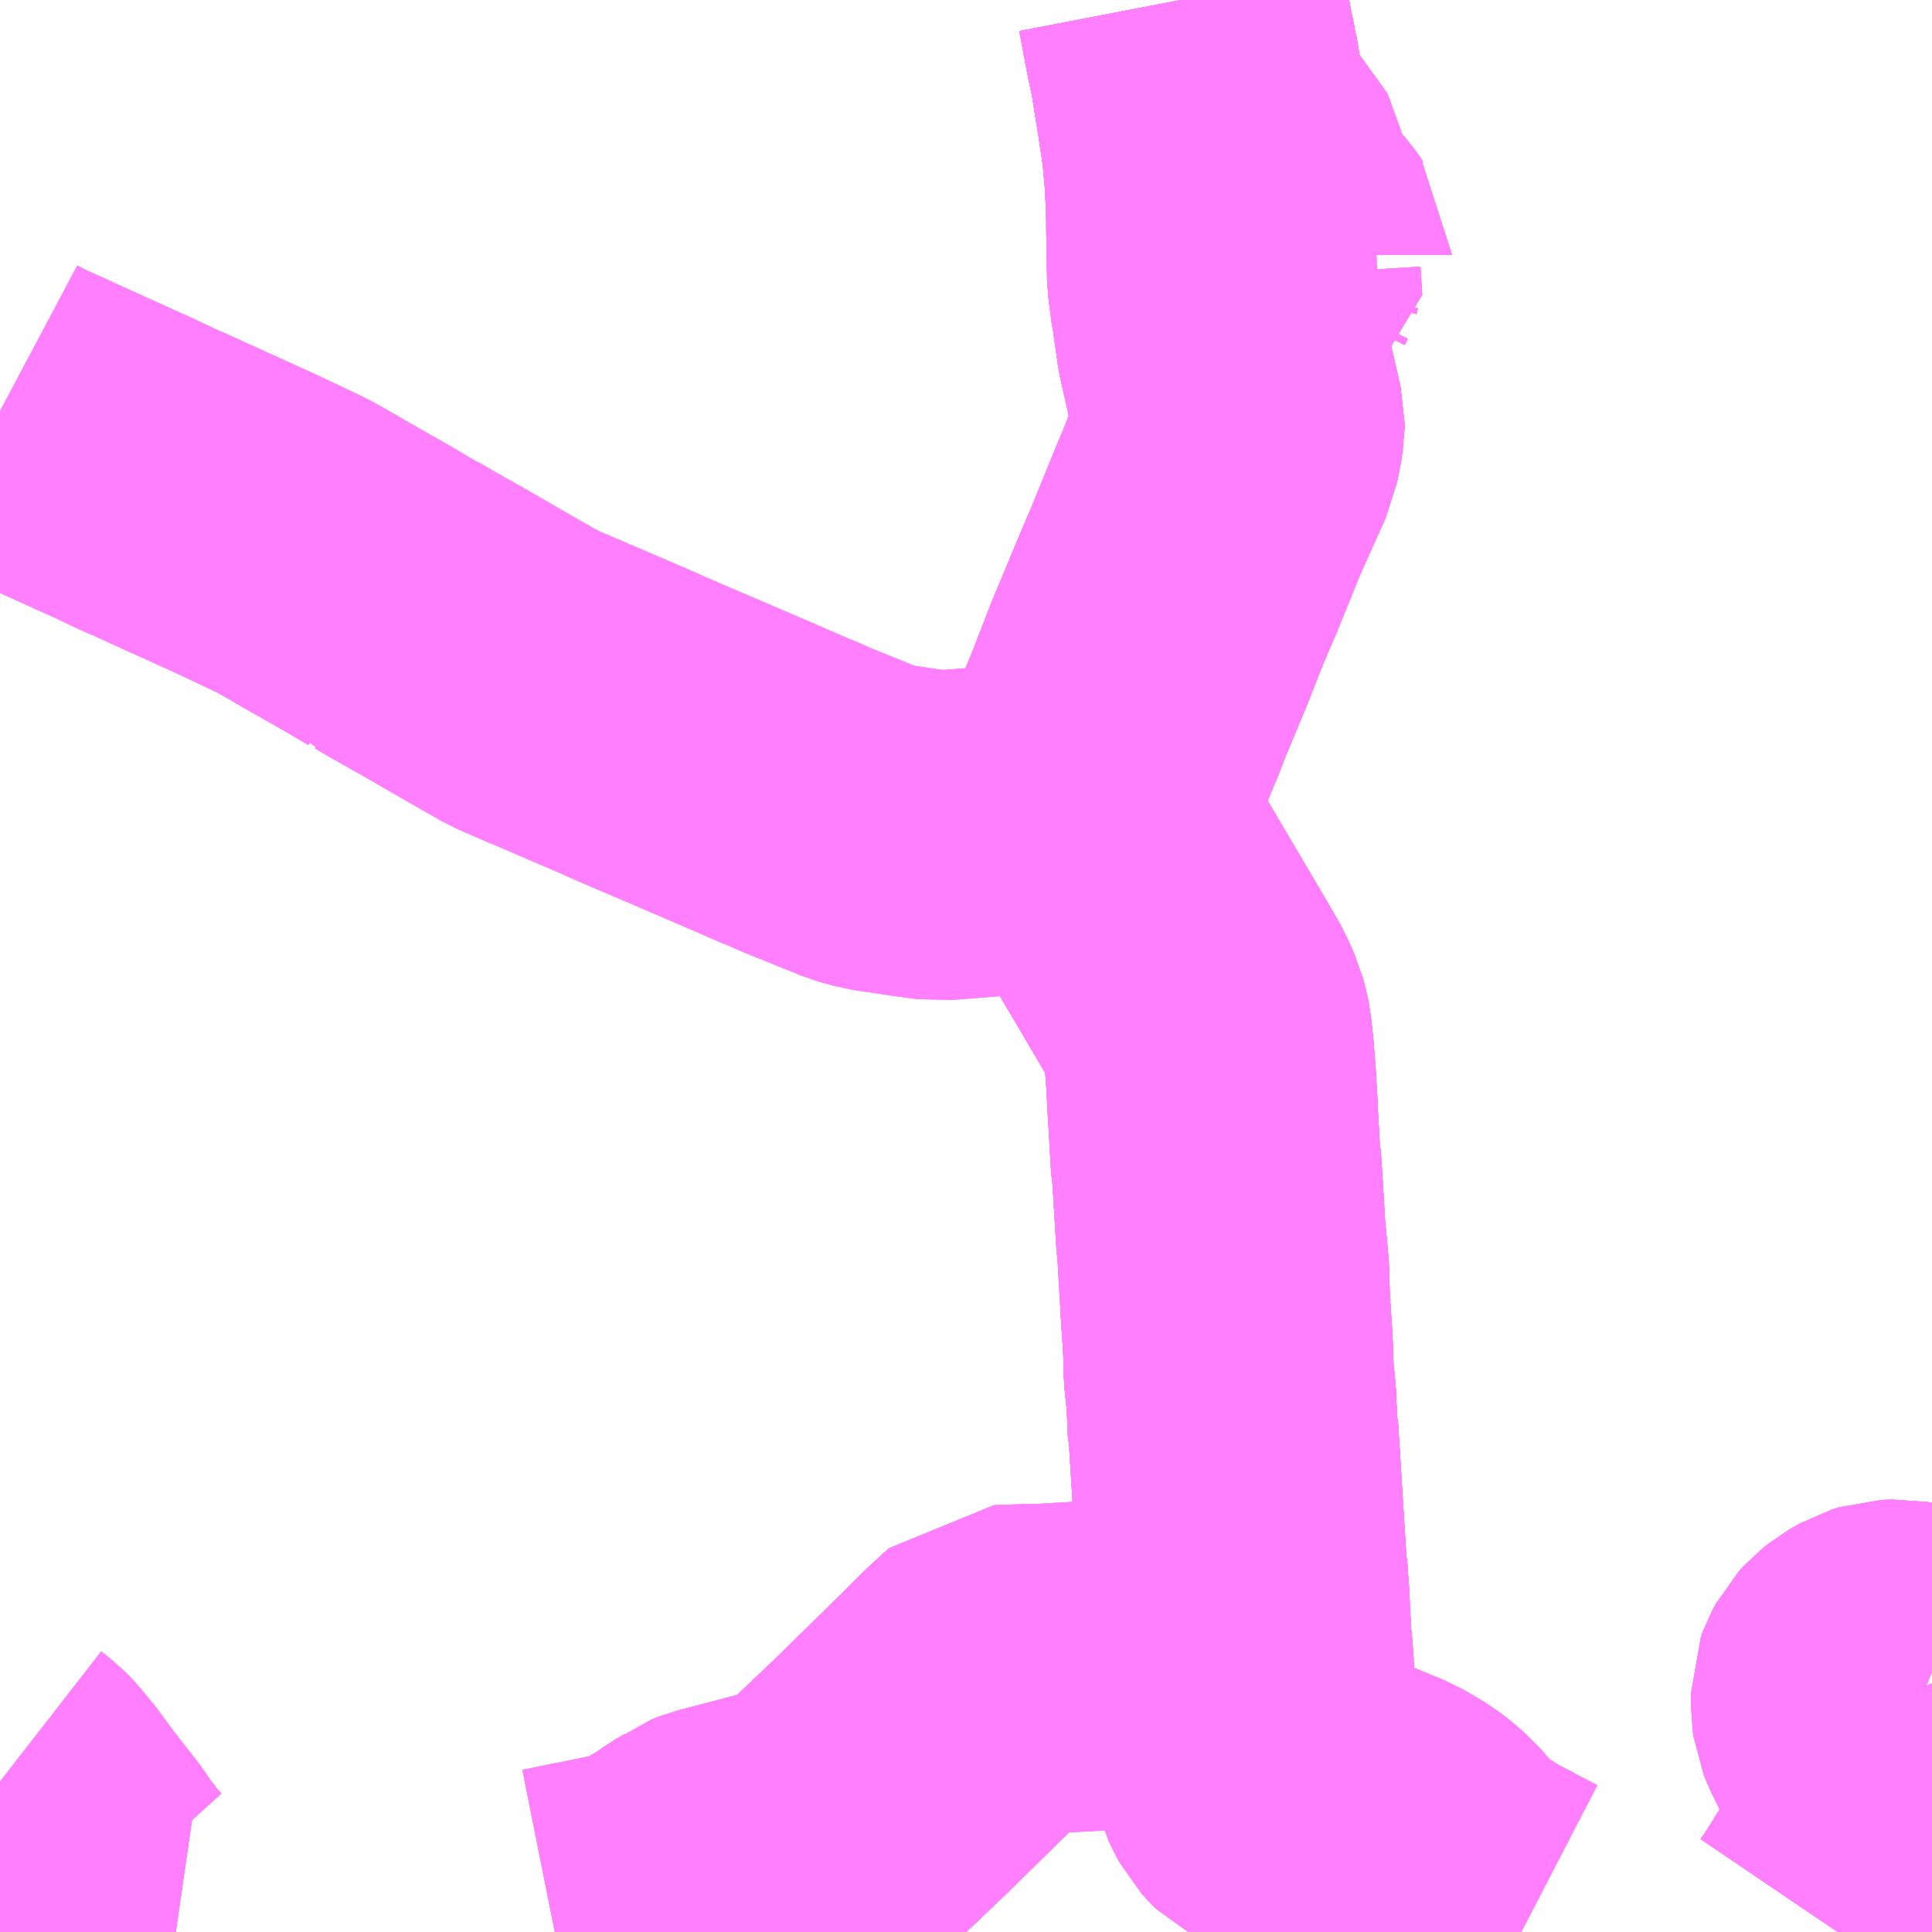 <?xml version="1.0" encoding="UTF-8"?>
<svg  xmlns="http://www.w3.org/2000/svg" xmlns:xlink="http://www.w3.org/1999/xlink" xmlns:go="http://purl.org/svgmap/profile" property="N07_001,N07_002,N07_003,N07_004,N07_005,N07_006,N07_007" viewBox="13860.352 -3634.277 4.395 4.395" go:dataArea="13860.3515625 -3634.27734375 4.39453125 4.39453125" >
<globalCoordinateSystem srsName="http://purl.org/crs/84" transform="matrix(100.0,0.0,0.0,-100.0,0.0,0.0)" />
<defs>
 <g id="p0" >
  <circle cx="0.0" cy="0.0" r="3" stroke="green" stroke-width="0.75" vector-effect="non-scaling-stroke" />
 </g>
</defs>
<g fill="none" fill-rule="evenodd" stroke="#FF00FF" stroke-width="0.75" opacity="0.5" vector-effect="non-scaling-stroke" stroke-linejoin="bevel" >
<path content="1,千曲バス（株）,小諸～立川,1.0,1.0,1.0," xlink:title="1" d="M13863.039,-3634.277L13863.044,-3634.251L13863.058,-3634.177L13863.067,-3634.135L13863.068,-3634.132L13863.078,-3634.068L13863.084,-3634.031L13863.091,-3633.985L13863.097,-3633.945L13863.1,-3633.909L13863.101,-3633.902L13863.125,-3633.901L13863.139,-3633.901L13863.157,-3633.901L13863.164,-3633.9L13863.168,-3633.9L13863.17,-3633.899L13863.172,-3633.897L13863.174,-3633.893L13863.178,-3633.876L13863.183,-3633.853L13863.188,-3633.835L13863.193,-3633.821L13863.201,-3633.798L13863.209,-3633.78L13863.211,-3633.777L13863.224,-3633.764L13863.24,-3633.745L13863.252,-3633.733L13863.267,-3633.716L13863.28,-3633.698L13863.28,-3633.697L13863.286,-3633.69L13863.274,-3633.69L13863.249,-3633.689L13863.237,-3633.686L13863.225,-3633.68L13863.219,-3633.674L13863.212,-3633.66L13863.209,-3633.647L13863.213,-3633.583L13863.204,-3633.579L13863.124,-3633.541L13863.128,-3633.516L13863.129,-3633.506L13863.13,-3633.499L13863.156,-3633.384L13863.16,-3633.369L13863.161,-3633.363L13863.172,-3633.314L13863.172,-3633.309L13863.172,-3633.304L13863.162,-3633.253L13863.105,-3633.127L13863.1,-3633.115L13863.096,-3633.105L13863.044,-3632.977L13863.019,-3632.919L13862.974,-3632.805L13862.924,-3632.685L13862.918,-3632.67L13862.914,-3632.659L13862.884,-3632.587L13862.835,-3632.467L13862.831,-3632.457L13862.826,-3632.447L13862.825,-3632.443L13862.825,-3632.436L13862.826,-3632.426L13862.829,-3632.414L13862.837,-3632.396L13862.841,-3632.387L13862.845,-3632.38L13862.862,-3632.349L13862.878,-3632.324L13862.916,-3632.259L13863.051,-3632.03L13863.075,-3631.988L13863.09,-3631.955L13863.095,-3631.936L13863.098,-3631.92L13863.101,-3631.893L13863.103,-3631.874L13863.108,-3631.808L13863.109,-3631.773L13863.112,-3631.73L13863.117,-3631.641L13863.12,-3631.617L13863.124,-3631.552L13863.125,-3631.536L13863.129,-3631.467L13863.132,-3631.439L13863.134,-3631.396L13863.139,-3631.312L13863.145,-3631.222L13863.146,-3631.195L13863.146,-3631.188L13863.147,-3631.155L13863.153,-3631.096L13863.156,-3631.025L13863.158,-3631.017L13863.173,-3630.776L13863.177,-3630.708L13863.179,-3630.7L13863.181,-3630.669L13863.184,-3630.63L13863.184,-3630.606L13863.186,-3630.581L13863.188,-3630.543L13863.192,-3630.503L13863.202,-3630.348L13863.203,-3630.328L13863.204,-3630.3L13863.206,-3630.286L13863.207,-3630.277L13863.209,-3630.269L13863.21,-3630.261L13863.213,-3630.25L13863.222,-3630.231L13863.228,-3630.22L13863.237,-3630.21L13863.247,-3630.2L13863.265,-3630.191L13863.299,-3630.178L13863.39,-3630.151L13863.492,-3630.109L13863.515,-3630.096L13863.538,-3630.082L13863.551,-3630.072L13863.574,-3630.052L13863.607,-3630.014L13863.64,-3629.982L13863.68,-3629.956L13863.721,-3629.93L13863.74,-3629.922L13863.757,-3629.912L13863.813,-3629.883M13864.531,-3629.883L13864.552,-3629.914L13864.588,-3629.972L13864.599,-3629.991L13864.63,-3630.061L13864.649,-3630.116L13864.654,-3630.134L13864.657,-3630.151L13864.656,-3630.192L13864.651,-3630.214L13864.634,-3630.259L13864.582,-3630.364L13864.576,-3630.379L13864.574,-3630.393L13864.574,-3630.421L13864.574,-3630.426L13864.578,-3630.437L13864.585,-3630.45L13864.595,-3630.461L13864.61,-3630.473L13864.631,-3630.485L13864.647,-3630.49L13864.671,-3630.491L13864.699,-3630.486L13864.736,-3630.476L13864.746,-3630.472"/>
<path content="1,千曲バス（株）,御代田～池袋,1.0,1.0,1.0," xlink:title="1" d="M13863.039,-3634.277L13863.044,-3634.251L13863.058,-3634.177L13863.067,-3634.135L13863.068,-3634.132L13863.078,-3634.068L13863.084,-3634.031L13863.091,-3633.985L13863.097,-3633.945L13863.1,-3633.909L13863.101,-3633.902L13863.125,-3633.901L13863.139,-3633.901L13863.157,-3633.901L13863.164,-3633.9L13863.168,-3633.9L13863.17,-3633.899L13863.172,-3633.897L13863.174,-3633.893L13863.178,-3633.876L13863.183,-3633.853L13863.188,-3633.835L13863.193,-3633.821L13863.201,-3633.798L13863.209,-3633.78L13863.211,-3633.777L13863.224,-3633.764L13863.24,-3633.745L13863.252,-3633.733L13863.267,-3633.716L13863.28,-3633.698L13863.28,-3633.697L13863.286,-3633.69L13863.274,-3633.69L13863.249,-3633.689L13863.237,-3633.686L13863.225,-3633.68L13863.219,-3633.674L13863.212,-3633.66L13863.209,-3633.647L13863.213,-3633.583L13863.204,-3633.579L13863.124,-3633.541L13863.128,-3633.516L13863.129,-3633.506L13863.13,-3633.499L13863.156,-3633.384L13863.16,-3633.369L13863.161,-3633.363L13863.172,-3633.314L13863.172,-3633.309L13863.172,-3633.304L13863.162,-3633.253L13863.105,-3633.127L13863.1,-3633.115L13863.096,-3633.105L13863.044,-3632.977L13863.019,-3632.919L13862.974,-3632.805L13862.924,-3632.685L13862.918,-3632.67L13862.914,-3632.659L13862.884,-3632.587L13862.835,-3632.467L13862.831,-3632.457L13862.826,-3632.447L13862.825,-3632.443L13862.825,-3632.436L13862.826,-3632.426L13862.829,-3632.414L13862.837,-3632.396L13862.841,-3632.387L13862.845,-3632.38L13862.862,-3632.349L13862.878,-3632.324L13862.916,-3632.259L13863.051,-3632.03L13863.075,-3631.988L13863.09,-3631.955L13863.095,-3631.936L13863.098,-3631.92L13863.101,-3631.893L13863.103,-3631.874L13863.108,-3631.808L13863.109,-3631.773L13863.112,-3631.73L13863.117,-3631.641L13863.12,-3631.617L13863.124,-3631.552L13863.125,-3631.536L13863.129,-3631.467L13863.132,-3631.439L13863.134,-3631.396L13863.139,-3631.312L13863.145,-3631.222L13863.146,-3631.195L13863.146,-3631.188L13863.147,-3631.155L13863.153,-3631.096L13863.156,-3631.025L13863.158,-3631.017L13863.173,-3630.776L13863.177,-3630.708L13863.179,-3630.7L13863.181,-3630.669L13863.184,-3630.63L13863.184,-3630.606L13863.186,-3630.581L13863.188,-3630.543L13863.192,-3630.503L13863.202,-3630.348L13863.203,-3630.328L13863.204,-3630.3L13863.206,-3630.286L13863.207,-3630.277L13863.209,-3630.269L13863.21,-3630.261L13863.213,-3630.25L13863.222,-3630.231L13863.228,-3630.22L13863.237,-3630.21L13863.247,-3630.2L13863.265,-3630.191L13863.299,-3630.178L13863.39,-3630.151L13863.492,-3630.109L13863.515,-3630.096L13863.538,-3630.082L13863.551,-3630.072L13863.574,-3630.052L13863.607,-3630.014L13863.64,-3629.982L13863.68,-3629.956L13863.721,-3629.93L13863.74,-3629.922L13863.757,-3629.912L13863.813,-3629.883M13864.531,-3629.883L13864.552,-3629.914L13864.588,-3629.972L13864.599,-3629.991L13864.63,-3630.061L13864.649,-3630.116L13864.654,-3630.134L13864.657,-3630.151L13864.656,-3630.192L13864.651,-3630.214L13864.634,-3630.259L13864.582,-3630.364L13864.576,-3630.379L13864.574,-3630.393L13864.574,-3630.421L13864.574,-3630.426L13864.578,-3630.437L13864.585,-3630.45L13864.595,-3630.461L13864.61,-3630.473L13864.631,-3630.485L13864.647,-3630.49L13864.671,-3630.491L13864.699,-3630.486L13864.736,-3630.476L13864.746,-3630.472"/>
<path content="1,西武バス（株）,佐久・軽井沢・上田・小諸線,8.0,8.0,8.0," xlink:title="1" d="M13864.746,-3630.472L13864.736,-3630.476L13864.699,-3630.486L13864.671,-3630.491L13864.647,-3630.49L13864.631,-3630.485L13864.61,-3630.473L13864.595,-3630.461L13864.585,-3630.45L13864.578,-3630.437L13864.574,-3630.426L13864.574,-3630.421L13864.574,-3630.393L13864.576,-3630.379L13864.582,-3630.364L13864.634,-3630.259L13864.651,-3630.214L13864.656,-3630.192L13864.657,-3630.151L13864.654,-3630.134L13864.649,-3630.116L13864.63,-3630.061L13864.599,-3629.991L13864.588,-3629.972L13864.552,-3629.914L13864.531,-3629.883M13863.813,-3629.883L13863.757,-3629.912L13863.74,-3629.922L13863.721,-3629.93L13863.68,-3629.956L13863.64,-3629.982L13863.607,-3630.014L13863.574,-3630.052L13863.551,-3630.072L13863.538,-3630.082L13863.515,-3630.096L13863.492,-3630.109L13863.39,-3630.151L13863.299,-3630.178L13863.265,-3630.191L13863.247,-3630.2L13863.237,-3630.21L13863.228,-3630.22L13863.222,-3630.231L13863.213,-3630.25L13863.21,-3630.261L13863.209,-3630.269L13863.207,-3630.277L13863.206,-3630.286L13863.204,-3630.3L13863.203,-3630.328L13863.202,-3630.348L13863.192,-3630.503L13863.188,-3630.543L13863.186,-3630.581L13863.184,-3630.606L13863.184,-3630.63L13863.181,-3630.669L13863.179,-3630.7L13863.177,-3630.708L13863.175,-3630.747L13863.173,-3630.776L13863.158,-3631.017L13863.156,-3631.025L13863.153,-3631.096L13863.147,-3631.155L13863.146,-3631.188L13863.146,-3631.195L13863.145,-3631.222L13863.139,-3631.312L13863.137,-3631.385L13863.134,-3631.396L13863.132,-3631.439L13863.129,-3631.467L13863.125,-3631.536L13863.124,-3631.552L13863.12,-3631.617L13863.117,-3631.641L13863.112,-3631.73L13863.111,-3631.758L13863.109,-3631.773L13863.108,-3631.808L13863.103,-3631.874L13863.101,-3631.893L13863.098,-3631.92L13863.095,-3631.936L13863.09,-3631.955L13863.075,-3631.988L13863.051,-3632.03L13862.916,-3632.259L13862.878,-3632.324L13862.862,-3632.349L13862.845,-3632.38L13862.841,-3632.387L13862.837,-3632.396L13862.829,-3632.414L13862.826,-3632.426L13862.825,-3632.436L13862.825,-3632.443L13862.826,-3632.447L13862.831,-3632.457L13862.835,-3632.467L13862.884,-3632.587L13862.914,-3632.659L13862.918,-3632.67L13862.924,-3632.685L13862.956,-3632.768L13862.974,-3632.805L13863.019,-3632.919L13863.044,-3632.977L13863.096,-3633.105L13863.1,-3633.115L13863.105,-3633.127L13863.125,-3633.177L13863.129,-3633.188L13863.134,-3633.2L13863.15,-3633.238L13863.154,-3633.249L13863.162,-3633.253L13863.169,-3633.286L13863.171,-3633.296L13863.172,-3633.304L13863.172,-3633.309L13863.172,-3633.314L13863.161,-3633.363L13863.16,-3633.369L13863.156,-3633.384L13863.13,-3633.499L13863.129,-3633.506L13863.128,-3633.516L13863.124,-3633.541L13863.204,-3633.579L13863.213,-3633.583L13863.209,-3633.647L13863.212,-3633.66L13863.219,-3633.674L13863.225,-3633.68L13863.237,-3633.686L13863.249,-3633.689L13863.274,-3633.69L13863.286,-3633.69L13863.28,-3633.697L13863.267,-3633.716L13863.252,-3633.733L13863.24,-3633.745L13863.224,-3633.764L13863.211,-3633.777L13863.209,-3633.78L13863.201,-3633.798L13863.193,-3633.821L13863.188,-3633.835L13863.183,-3633.853L13863.178,-3633.876L13863.174,-3633.893L13863.172,-3633.897L13863.17,-3633.899L13863.168,-3633.9L13863.164,-3633.9L13863.157,-3633.901L13863.139,-3633.901L13863.125,-3633.901L13863.101,-3633.902L13863.1,-3633.909L13863.097,-3633.945L13863.091,-3633.985L13863.084,-3634.031L13863.078,-3634.068L13863.068,-3634.132L13863.067,-3634.135L13863.058,-3634.177L13863.044,-3634.251L13863.039,-3634.277"/>
<path content="1,西武高原バス（株）,南軽線（内回り）,9.0,9.0,9.0," xlink:title="1" d="M13860.352,-3630.224L13860.37,-3630.21L13860.382,-3630.198L13860.413,-3630.16L13860.448,-3630.112L13860.51,-3630.033L13860.525,-3630.009L13860.558,-3629.967L13860.578,-3629.945L13860.592,-3629.933L13860.603,-3629.925L13860.628,-3629.909L13860.653,-3629.899L13860.669,-3629.895L13860.752,-3629.883M13861.614,-3629.883L13861.649,-3629.89L13861.677,-3629.896L13861.699,-3629.9L13861.747,-3629.91L13861.792,-3629.919L13861.817,-3629.927L13861.835,-3629.932L13861.855,-3629.942L13861.917,-3629.979L13861.942,-3629.997L13861.961,-3630.008L13861.973,-3630.017L13861.988,-3630.023L13862.004,-3630.027L13862.164,-3630.069L13862.185,-3630.076L13862.228,-3630.098L13862.262,-3630.125L13862.295,-3630.157L13862.375,-3630.233L13862.525,-3630.38L13862.581,-3630.436L13862.627,-3630.478L13862.68,-3630.48L13862.725,-3630.481L13862.779,-3630.484L13862.814,-3630.486L13862.922,-3630.491L13863.023,-3630.496L13863.052,-3630.497L13863.061,-3630.498L13863.102,-3630.5L13863.143,-3630.501L13863.17,-3630.503L13863.192,-3630.503L13863.188,-3630.543L13863.186,-3630.581L13863.184,-3630.606L13863.184,-3630.63L13863.181,-3630.669L13863.179,-3630.7L13863.177,-3630.708L13863.175,-3630.747L13863.173,-3630.776L13863.158,-3631.017L13863.156,-3631.025L13863.153,-3631.096L13863.147,-3631.155L13863.146,-3631.195L13863.145,-3631.222L13863.139,-3631.312L13863.137,-3631.385L13863.132,-3631.439L13863.129,-3631.467L13863.125,-3631.536L13863.124,-3631.552L13863.12,-3631.617L13863.117,-3631.641L13863.112,-3631.73L13863.111,-3631.758L13863.108,-3631.806L13863.108,-3631.808L13863.103,-3631.874L13863.101,-3631.893L13863.098,-3631.92L13863.095,-3631.936L13863.09,-3631.955L13863.075,-3631.988L13863.051,-3632.03L13862.916,-3632.259L13862.878,-3632.324L13862.862,-3632.349L13862.845,-3632.38L13862.841,-3632.387L13862.837,-3632.396L13862.829,-3632.414L13862.826,-3632.426L13862.825,-3632.436L13862.825,-3632.443L13862.826,-3632.447L13862.831,-3632.457L13862.835,-3632.467L13862.884,-3632.587L13862.914,-3632.659L13862.918,-3632.67L13862.956,-3632.768L13863.019,-3632.919L13863.044,-3632.977L13863.096,-3633.105L13863.1,-3633.115L13863.162,-3633.253L13863.172,-3633.304L13863.172,-3633.309L13863.172,-3633.314L13863.161,-3633.363L13863.16,-3633.369L13863.156,-3633.384L13863.13,-3633.499L13863.129,-3633.506L13863.128,-3633.516L13863.124,-3633.541L13863.119,-3633.575L13863.117,-3633.583L13863.116,-3633.593L13863.109,-3633.647L13863.107,-3633.757L13863.107,-3633.772L13863.106,-3633.823L13863.104,-3633.854L13863.102,-3633.894L13863.101,-3633.902"/>
<path content="1,西武高原バス（株）,南軽線（内回り）,9.0,9.0,9.0," xlink:title="1" d="M13863.15,-3633.762L13863.209,-3633.78"/>
<path content="1,西武高原バス（株）,南軽線（内回り）,9.0,9.0,9.0," xlink:title="1" d="M13863.209,-3633.78L13863.211,-3633.777L13863.224,-3633.764L13863.24,-3633.745L13863.252,-3633.733L13863.267,-3633.716L13863.28,-3633.697"/>
<path content="1,西武高原バス（株）,南軽線（内回り）,9.0,9.0,9.0," xlink:title="1" d="M13863.101,-3633.902L13863.125,-3633.901L13863.139,-3633.901L13863.157,-3633.901L13863.164,-3633.9L13863.168,-3633.9L13863.17,-3633.899L13863.172,-3633.897L13863.174,-3633.893L13863.178,-3633.876L13863.183,-3633.853L13863.188,-3633.835L13863.193,-3633.821L13863.201,-3633.798L13863.209,-3633.78"/>
<path content="1,西武高原バス（株）,南軽線（内回り）,9.0,9.0,9.0," xlink:title="1" d="M13863.101,-3633.902L13863.1,-3633.909L13863.097,-3633.945L13863.091,-3633.985L13863.084,-3634.031L13863.078,-3634.068L13863.068,-3634.132L13863.067,-3634.135L13863.058,-3634.177L13863.044,-3634.251L13863.039,-3634.277"/>
<path content="1,西武高原バス（株）,南軽線（外回り）,8.0,8.0,8.0," xlink:title="1" d="M13860.352,-3630.224L13860.37,-3630.21L13860.382,-3630.198L13860.413,-3630.16L13860.448,-3630.112L13860.51,-3630.033L13860.525,-3630.009L13860.558,-3629.967L13860.578,-3629.945L13860.592,-3629.933L13860.603,-3629.925L13860.628,-3629.909L13860.653,-3629.899L13860.669,-3629.895L13860.752,-3629.883M13861.614,-3629.883L13861.649,-3629.89L13861.677,-3629.896L13861.699,-3629.9L13861.747,-3629.91L13861.792,-3629.919L13861.817,-3629.927L13861.835,-3629.932L13861.855,-3629.942L13861.917,-3629.979L13861.942,-3629.997L13861.961,-3630.008L13861.973,-3630.017L13861.988,-3630.023L13862.004,-3630.027L13862.164,-3630.069L13862.185,-3630.076L13862.228,-3630.098L13862.262,-3630.125L13862.295,-3630.157L13862.375,-3630.233L13862.525,-3630.38L13862.581,-3630.436L13862.627,-3630.478L13862.68,-3630.48L13862.725,-3630.481L13862.779,-3630.484L13862.814,-3630.486L13862.922,-3630.491L13863.023,-3630.496L13863.052,-3630.497L13863.061,-3630.498L13863.102,-3630.5L13863.143,-3630.501L13863.17,-3630.503L13863.192,-3630.503L13863.188,-3630.543L13863.186,-3630.581L13863.184,-3630.606L13863.184,-3630.63L13863.181,-3630.669L13863.179,-3630.7L13863.177,-3630.708L13863.175,-3630.747L13863.173,-3630.776L13863.158,-3631.017L13863.156,-3631.025L13863.153,-3631.096L13863.147,-3631.155L13863.146,-3631.195L13863.145,-3631.222L13863.139,-3631.312L13863.137,-3631.385L13863.132,-3631.439L13863.129,-3631.467L13863.125,-3631.536L13863.124,-3631.552L13863.12,-3631.617L13863.117,-3631.641L13863.112,-3631.73L13863.111,-3631.758L13863.108,-3631.806L13863.108,-3631.808L13863.103,-3631.874L13863.101,-3631.893L13863.098,-3631.92L13863.095,-3631.936L13863.09,-3631.955L13863.075,-3631.988L13863.051,-3632.03L13862.916,-3632.259L13862.878,-3632.324L13862.862,-3632.349L13862.845,-3632.38L13862.841,-3632.387L13862.837,-3632.396L13862.829,-3632.414L13862.826,-3632.426L13862.825,-3632.436L13862.825,-3632.443L13862.826,-3632.447L13862.831,-3632.457L13862.835,-3632.467L13862.884,-3632.587L13862.914,-3632.659L13862.918,-3632.67L13862.956,-3632.768L13863.019,-3632.919L13863.044,-3632.977L13863.096,-3633.105L13863.1,-3633.115L13863.162,-3633.253L13863.172,-3633.304L13863.172,-3633.309L13863.172,-3633.314L13863.161,-3633.363L13863.16,-3633.369L13863.156,-3633.384L13863.13,-3633.499L13863.129,-3633.506L13863.128,-3633.516L13863.124,-3633.541L13863.119,-3633.575L13863.117,-3633.583L13863.116,-3633.593L13863.109,-3633.647L13863.107,-3633.757L13863.107,-3633.772L13863.106,-3633.823L13863.104,-3633.854L13863.102,-3633.894L13863.101,-3633.902"/>
<path content="1,西武高原バス（株）,南軽線（外回り）,8.0,8.0,8.0," xlink:title="1" d="M13863.15,-3633.762L13863.209,-3633.78"/>
<path content="1,西武高原バス（株）,南軽線（外回り）,8.0,8.0,8.0," xlink:title="1" d="M13863.209,-3633.78L13863.211,-3633.777L13863.224,-3633.764L13863.24,-3633.745L13863.252,-3633.733L13863.267,-3633.716L13863.28,-3633.697"/>
<path content="1,西武高原バス（株）,南軽線（外回り）,8.0,8.0,8.0," xlink:title="1" d="M13863.101,-3633.902L13863.125,-3633.901L13863.139,-3633.901L13863.157,-3633.901L13863.164,-3633.9L13863.168,-3633.9L13863.17,-3633.899L13863.172,-3633.897L13863.174,-3633.893L13863.178,-3633.876L13863.183,-3633.853L13863.188,-3633.835L13863.193,-3633.821L13863.201,-3633.798L13863.209,-3633.78"/>
<path content="1,西武高原バス（株）,南軽線（外回り）,8.0,8.0,8.0," xlink:title="1" d="M13863.101,-3633.902L13863.1,-3633.909L13863.097,-3633.945L13863.091,-3633.985L13863.084,-3634.031L13863.078,-3634.068L13863.068,-3634.132L13863.067,-3634.135L13863.058,-3634.177L13863.044,-3634.251L13863.039,-3634.277"/>
<path content="1,西武高原バス（株）,塩沢湖線,0.7,0.7,0.7," xlink:title="1" d="M13863.039,-3634.277L13863.044,-3634.251L13863.058,-3634.177L13863.067,-3634.135L13863.068,-3634.132L13863.078,-3634.068L13863.084,-3634.031L13863.091,-3633.985L13863.097,-3633.945L13863.1,-3633.909L13863.101,-3633.902L13863.102,-3633.894L13863.104,-3633.854L13863.106,-3633.823L13863.107,-3633.772L13863.107,-3633.757L13863.109,-3633.647L13863.116,-3633.593L13863.117,-3633.583L13863.119,-3633.575L13863.124,-3633.541L13863.128,-3633.516L13863.129,-3633.506L13863.13,-3633.499L13863.156,-3633.384L13863.16,-3633.369L13863.161,-3633.363L13863.172,-3633.314L13863.172,-3633.309L13863.172,-3633.304L13863.162,-3633.253L13863.1,-3633.115L13863.096,-3633.105L13863.044,-3632.977L13863.019,-3632.919L13862.956,-3632.768L13862.918,-3632.67L13862.914,-3632.659L13862.884,-3632.587L13862.835,-3632.467L13862.831,-3632.457L13862.826,-3632.447L13862.825,-3632.443L13862.825,-3632.436L13862.826,-3632.426L13862.829,-3632.414L13862.779,-3632.406L13862.725,-3632.397L13862.644,-3632.39L13862.589,-3632.384L13862.487,-3632.376L13862.449,-3632.381L13862.374,-3632.392L13862.348,-3632.396L13862.316,-3632.405L13862.242,-3632.435L13862.185,-3632.458L13862.156,-3632.471L13862.136,-3632.479L13862.067,-3632.509L13861.918,-3632.573L13861.838,-3632.607L13861.834,-3632.609L13861.813,-3632.618L13861.777,-3632.634L13861.656,-3632.686L13861.574,-3632.721L13861.563,-3632.725L13861.524,-3632.745L13861.513,-3632.752L13861.5,-3632.759L13861.427,-3632.801L13861.37,-3632.834L13861.287,-3632.881L13861.258,-3632.898L13861.246,-3632.903L13861.244,-3632.905L13861.183,-3632.941L13861.1,-3632.988L13861.059,-3633.012L13861.018,-3633.035L13860.919,-3633.082L13860.818,-3633.128L13860.795,-3633.138L13860.781,-3633.145L13860.762,-3633.153L13860.732,-3633.167L13860.715,-3633.175L13860.693,-3633.184L13860.63,-3633.214L13860.596,-3633.229L13860.57,-3633.241L13860.457,-3633.292L13860.436,-3633.302L13860.384,-3633.325L13860.352,-3633.342"/>
<path content="1,西武高原バス（株）,軽井沢美術館・観光循環バス南コース,2.5,2.5,2.5," xlink:title="1" d="M13863.101,-3633.902L13863.102,-3633.894L13863.104,-3633.854L13863.106,-3633.823L13863.107,-3633.772L13863.107,-3633.757L13863.109,-3633.647L13863.116,-3633.593L13863.117,-3633.583L13863.119,-3633.575L13863.124,-3633.541L13863.128,-3633.516L13863.129,-3633.506L13863.13,-3633.499L13863.156,-3633.384L13863.16,-3633.369L13863.161,-3633.363L13863.172,-3633.314L13863.172,-3633.309L13863.172,-3633.304L13863.162,-3633.253L13863.1,-3633.115L13863.096,-3633.105L13863.044,-3632.977L13863.019,-3632.919L13862.956,-3632.768L13862.918,-3632.67L13862.914,-3632.659L13862.884,-3632.587L13862.835,-3632.467L13862.831,-3632.457L13862.826,-3632.447L13862.825,-3632.443L13862.825,-3632.436L13862.826,-3632.426L13862.829,-3632.414L13862.779,-3632.406L13862.725,-3632.397L13862.644,-3632.39L13862.589,-3632.384L13862.487,-3632.376L13862.449,-3632.381L13862.374,-3632.392L13862.348,-3632.396L13862.316,-3632.405L13862.242,-3632.435L13862.185,-3632.458L13862.156,-3632.471L13862.136,-3632.479L13862.067,-3632.509L13861.918,-3632.573L13861.838,-3632.607L13861.834,-3632.609L13861.813,-3632.618L13861.777,-3632.634L13861.656,-3632.686L13861.574,-3632.721L13861.563,-3632.725L13861.524,-3632.745L13861.513,-3632.752L13861.5,-3632.759L13861.427,-3632.801L13861.37,-3632.834L13861.287,-3632.881L13861.258,-3632.898L13861.246,-3632.903L13861.244,-3632.905L13861.183,-3632.941L13861.1,-3632.988L13861.059,-3633.012L13861.018,-3633.035L13860.919,-3633.082L13860.818,-3633.128L13860.795,-3633.138L13860.781,-3633.145L13860.762,-3633.153L13860.732,-3633.167L13860.715,-3633.175L13860.693,-3633.184L13860.63,-3633.214L13860.596,-3633.229L13860.57,-3633.241L13860.457,-3633.292L13860.436,-3633.302L13860.384,-3633.325L13860.352,-3633.342"/>
<path content="1,西武高原バス（株）,軽井沢美術館・観光循環バス南コース,2.5,2.5,2.5," xlink:title="1" d="M13863.101,-3633.902L13863.125,-3633.901L13863.139,-3633.901L13863.157,-3633.901L13863.164,-3633.9L13863.168,-3633.9L13863.17,-3633.899L13863.172,-3633.897L13863.174,-3633.893L13863.178,-3633.876L13863.183,-3633.853L13863.188,-3633.835L13863.193,-3633.821L13863.201,-3633.798L13863.209,-3633.78L13863.211,-3633.777L13863.224,-3633.764L13863.24,-3633.745L13863.252,-3633.733L13863.267,-3633.716L13863.28,-3633.697"/>
<path content="1,西武高原バス（株）,軽井沢美術館・観光循環バス南コース,2.5,2.5,2.5," xlink:title="1" d="M13863.039,-3634.277L13863.044,-3634.251L13863.058,-3634.177L13863.067,-3634.135L13863.068,-3634.132L13863.078,-3634.068L13863.084,-3634.031L13863.091,-3633.985L13863.097,-3633.945L13863.1,-3633.909L13863.101,-3633.902"/>
<path content="1,西武高原バス（株）,高速軽井沢線,5.0,5.0,5.0," xlink:title="1" d="M13863.039,-3634.277L13863.044,-3634.251L13863.058,-3634.177L13863.067,-3634.135L13863.068,-3634.132L13863.078,-3634.068L13863.084,-3634.031L13863.091,-3633.985L13863.097,-3633.945L13863.1,-3633.909L13863.101,-3633.902L13863.125,-3633.901L13863.139,-3633.901L13863.157,-3633.901L13863.164,-3633.9L13863.168,-3633.9L13863.17,-3633.899L13863.172,-3633.897L13863.174,-3633.893L13863.178,-3633.876L13863.183,-3633.853L13863.188,-3633.835L13863.193,-3633.821L13863.201,-3633.798L13863.209,-3633.78L13863.211,-3633.777L13863.224,-3633.764L13863.24,-3633.745L13863.252,-3633.733L13863.267,-3633.716L13863.28,-3633.698L13863.28,-3633.697L13863.286,-3633.69L13863.274,-3633.69L13863.249,-3633.689L13863.237,-3633.686L13863.225,-3633.68L13863.219,-3633.674L13863.212,-3633.66L13863.209,-3633.647L13863.213,-3633.583L13863.204,-3633.579L13863.124,-3633.541L13863.128,-3633.516L13863.129,-3633.506L13863.13,-3633.499L13863.156,-3633.384L13863.16,-3633.369L13863.161,-3633.363L13863.172,-3633.314L13863.172,-3633.309L13863.172,-3633.304L13863.162,-3633.253L13863.105,-3633.127L13863.1,-3633.115L13863.096,-3633.105L13863.044,-3632.977L13863.019,-3632.919L13862.974,-3632.805L13862.924,-3632.685L13862.918,-3632.67L13862.914,-3632.659L13862.884,-3632.587L13862.835,-3632.467L13862.831,-3632.457L13862.826,-3632.447L13862.825,-3632.443L13862.825,-3632.436L13862.826,-3632.426L13862.829,-3632.414L13862.837,-3632.396L13862.841,-3632.387L13862.845,-3632.38L13862.862,-3632.349L13862.878,-3632.324L13862.916,-3632.259L13863.051,-3632.03L13863.075,-3631.988L13863.09,-3631.955L13863.095,-3631.936L13863.098,-3631.92L13863.101,-3631.893L13863.103,-3631.874L13863.108,-3631.808L13863.109,-3631.773L13863.112,-3631.73L13863.117,-3631.641L13863.12,-3631.617L13863.124,-3631.552L13863.125,-3631.536L13863.129,-3631.467L13863.132,-3631.439L13863.134,-3631.396L13863.139,-3631.312L13863.145,-3631.222L13863.146,-3631.195L13863.146,-3631.188L13863.147,-3631.155L13863.153,-3631.096L13863.156,-3631.025L13863.158,-3631.017L13863.173,-3630.776L13863.177,-3630.708L13863.179,-3630.7L13863.181,-3630.669L13863.184,-3630.63L13863.184,-3630.606L13863.186,-3630.581L13863.188,-3630.543L13863.192,-3630.503L13863.202,-3630.348L13863.203,-3630.328L13863.204,-3630.3L13863.206,-3630.286L13863.207,-3630.277L13863.209,-3630.269L13863.21,-3630.261L13863.213,-3630.25L13863.222,-3630.231L13863.228,-3630.22L13863.237,-3630.21L13863.247,-3630.2L13863.265,-3630.191L13863.299,-3630.178L13863.39,-3630.151L13863.492,-3630.109L13863.515,-3630.096L13863.538,-3630.082L13863.551,-3630.072L13863.574,-3630.052L13863.607,-3630.014L13863.64,-3629.982L13863.68,-3629.956L13863.721,-3629.93L13863.74,-3629.922L13863.757,-3629.912L13863.813,-3629.883M13864.531,-3629.883L13864.552,-3629.914L13864.588,-3629.972L13864.599,-3629.991L13864.63,-3630.061L13864.649,-3630.116L13864.654,-3630.134L13864.657,-3630.151L13864.656,-3630.192L13864.651,-3630.214L13864.634,-3630.259L13864.582,-3630.364L13864.576,-3630.379L13864.574,-3630.393L13864.574,-3630.421L13864.574,-3630.426L13864.578,-3630.437L13864.585,-3630.45L13864.595,-3630.461L13864.61,-3630.473L13864.631,-3630.485L13864.647,-3630.49L13864.671,-3630.491L13864.699,-3630.486L13864.736,-3630.476L13864.746,-3630.472"/>
<path content="3,軽井沢町,町内循環バス東・南まわり（内回り）,7.2,9.0,9.0," xlink:title="3" d="M13863.039,-3634.277L13863.044,-3634.251L13863.058,-3634.177L13863.067,-3634.135L13863.068,-3634.132L13863.078,-3634.068L13863.084,-3634.031L13863.091,-3633.985L13863.097,-3633.945L13863.1,-3633.909L13863.101,-3633.902L13863.102,-3633.894L13863.104,-3633.854L13863.106,-3633.823L13863.107,-3633.772L13863.107,-3633.757L13863.109,-3633.647L13863.116,-3633.593L13863.117,-3633.583L13863.119,-3633.575L13863.124,-3633.541L13863.128,-3633.516L13863.129,-3633.506L13863.13,-3633.499L13863.156,-3633.384L13863.16,-3633.369L13863.161,-3633.363L13863.172,-3633.314L13863.172,-3633.309L13863.172,-3633.304L13863.162,-3633.253L13863.1,-3633.115L13863.096,-3633.105L13863.044,-3632.977L13863.019,-3632.919L13862.956,-3632.768L13862.918,-3632.67L13862.914,-3632.659L13862.884,-3632.587L13862.835,-3632.467L13862.831,-3632.457L13862.826,-3632.447L13862.825,-3632.443L13862.825,-3632.436L13862.826,-3632.426L13862.829,-3632.414L13862.837,-3632.396L13862.841,-3632.387L13862.845,-3632.38L13862.862,-3632.349L13862.878,-3632.324L13862.916,-3632.259L13863.051,-3632.03L13863.075,-3631.988L13863.09,-3631.955L13863.095,-3631.936L13863.098,-3631.92L13863.101,-3631.893L13863.103,-3631.874L13863.108,-3631.808L13863.108,-3631.806L13863.111,-3631.758L13863.112,-3631.73L13863.117,-3631.641L13863.12,-3631.617L13863.124,-3631.552L13863.125,-3631.536L13863.129,-3631.467L13863.132,-3631.439L13863.137,-3631.385L13863.139,-3631.312L13863.145,-3631.222L13863.146,-3631.195L13863.147,-3631.155L13863.153,-3631.096L13863.156,-3631.025L13863.158,-3631.017L13863.173,-3630.776L13863.175,-3630.747L13863.177,-3630.708L13863.179,-3630.7L13863.181,-3630.669L13863.184,-3630.63L13863.184,-3630.606L13863.186,-3630.581L13863.188,-3630.543L13863.192,-3630.503L13863.17,-3630.503L13863.143,-3630.501L13863.102,-3630.5L13863.061,-3630.498L13863.052,-3630.497L13863.023,-3630.496L13862.922,-3630.491L13862.814,-3630.486L13862.779,-3630.484L13862.725,-3630.481L13862.68,-3630.48L13862.627,-3630.478L13862.581,-3630.436L13862.525,-3630.38L13862.375,-3630.233L13862.295,-3630.157L13862.262,-3630.125L13862.228,-3630.098L13862.185,-3630.076L13862.164,-3630.069L13862.004,-3630.027L13861.988,-3630.023L13861.973,-3630.017L13861.961,-3630.008L13861.942,-3629.997L13861.917,-3629.979L13861.855,-3629.942L13861.835,-3629.932L13861.817,-3629.927L13861.792,-3629.919L13861.747,-3629.91L13861.699,-3629.9L13861.677,-3629.896L13861.649,-3629.89L13861.614,-3629.883M13860.752,-3629.883L13860.669,-3629.895L13860.653,-3629.899L13860.628,-3629.909L13860.603,-3629.925L13860.592,-3629.933L13860.578,-3629.945L13860.558,-3629.967L13860.525,-3630.009L13860.51,-3630.033L13860.448,-3630.112L13860.413,-3630.16L13860.382,-3630.198L13860.37,-3630.21L13860.352,-3630.224"/>
<path content="3,軽井沢町,町内循環バス東・南まわり（外回り）,6.4,8.0,8.0," xlink:title="3" d="M13863.039,-3634.277L13863.044,-3634.251L13863.058,-3634.177L13863.067,-3634.135L13863.068,-3634.132L13863.078,-3634.068L13863.084,-3634.031L13863.091,-3633.985L13863.097,-3633.945L13863.1,-3633.909L13863.101,-3633.902L13863.102,-3633.894L13863.104,-3633.854L13863.106,-3633.823L13863.107,-3633.772L13863.107,-3633.757L13863.109,-3633.647L13863.116,-3633.593L13863.117,-3633.583L13863.119,-3633.575L13863.124,-3633.541L13863.128,-3633.516L13863.129,-3633.506L13863.13,-3633.499L13863.156,-3633.384L13863.16,-3633.369L13863.161,-3633.363L13863.172,-3633.314L13863.172,-3633.309L13863.172,-3633.304L13863.162,-3633.253L13863.1,-3633.115L13863.096,-3633.105L13863.044,-3632.977L13863.019,-3632.919L13862.956,-3632.768L13862.918,-3632.67L13862.914,-3632.659L13862.884,-3632.587L13862.835,-3632.467L13862.831,-3632.457L13862.826,-3632.447L13862.825,-3632.443L13862.825,-3632.436L13862.826,-3632.426L13862.829,-3632.414L13862.837,-3632.396L13862.841,-3632.387L13862.845,-3632.38L13862.862,-3632.349L13862.878,-3632.324L13862.916,-3632.259L13863.051,-3632.03L13863.075,-3631.988L13863.09,-3631.955L13863.095,-3631.936L13863.098,-3631.92L13863.101,-3631.893L13863.103,-3631.874L13863.108,-3631.808L13863.108,-3631.806L13863.111,-3631.758L13863.112,-3631.73L13863.117,-3631.641L13863.12,-3631.617L13863.124,-3631.552L13863.125,-3631.536L13863.129,-3631.467L13863.132,-3631.439L13863.137,-3631.385L13863.139,-3631.312L13863.145,-3631.222L13863.146,-3631.195L13863.147,-3631.155L13863.153,-3631.096L13863.156,-3631.025L13863.158,-3631.017L13863.173,-3630.776L13863.175,-3630.747L13863.177,-3630.708L13863.179,-3630.7L13863.181,-3630.669L13863.184,-3630.63L13863.184,-3630.606L13863.186,-3630.581L13863.188,-3630.543L13863.192,-3630.503L13863.17,-3630.503L13863.143,-3630.501L13863.102,-3630.5L13863.061,-3630.498L13863.052,-3630.497L13863.023,-3630.496L13862.922,-3630.491L13862.814,-3630.486L13862.779,-3630.484L13862.725,-3630.481L13862.68,-3630.48L13862.627,-3630.478L13862.581,-3630.436L13862.525,-3630.38L13862.375,-3630.233L13862.295,-3630.157L13862.262,-3630.125L13862.228,-3630.098L13862.185,-3630.076L13862.164,-3630.069L13862.004,-3630.027L13861.988,-3630.023L13861.973,-3630.017L13861.961,-3630.008L13861.942,-3629.997L13861.917,-3629.979L13861.855,-3629.942L13861.835,-3629.932L13861.817,-3629.927L13861.792,-3629.919L13861.747,-3629.91L13861.699,-3629.9L13861.677,-3629.896L13861.649,-3629.89L13861.614,-3629.883M13860.752,-3629.883L13860.669,-3629.895L13860.653,-3629.899L13860.628,-3629.909L13860.603,-3629.925L13860.592,-3629.933L13860.578,-3629.945L13860.558,-3629.967L13860.525,-3630.009L13860.51,-3630.033L13860.448,-3630.112L13860.413,-3630.16L13860.382,-3630.198L13860.37,-3630.21L13860.352,-3630.224"/>
</g>
</svg>
